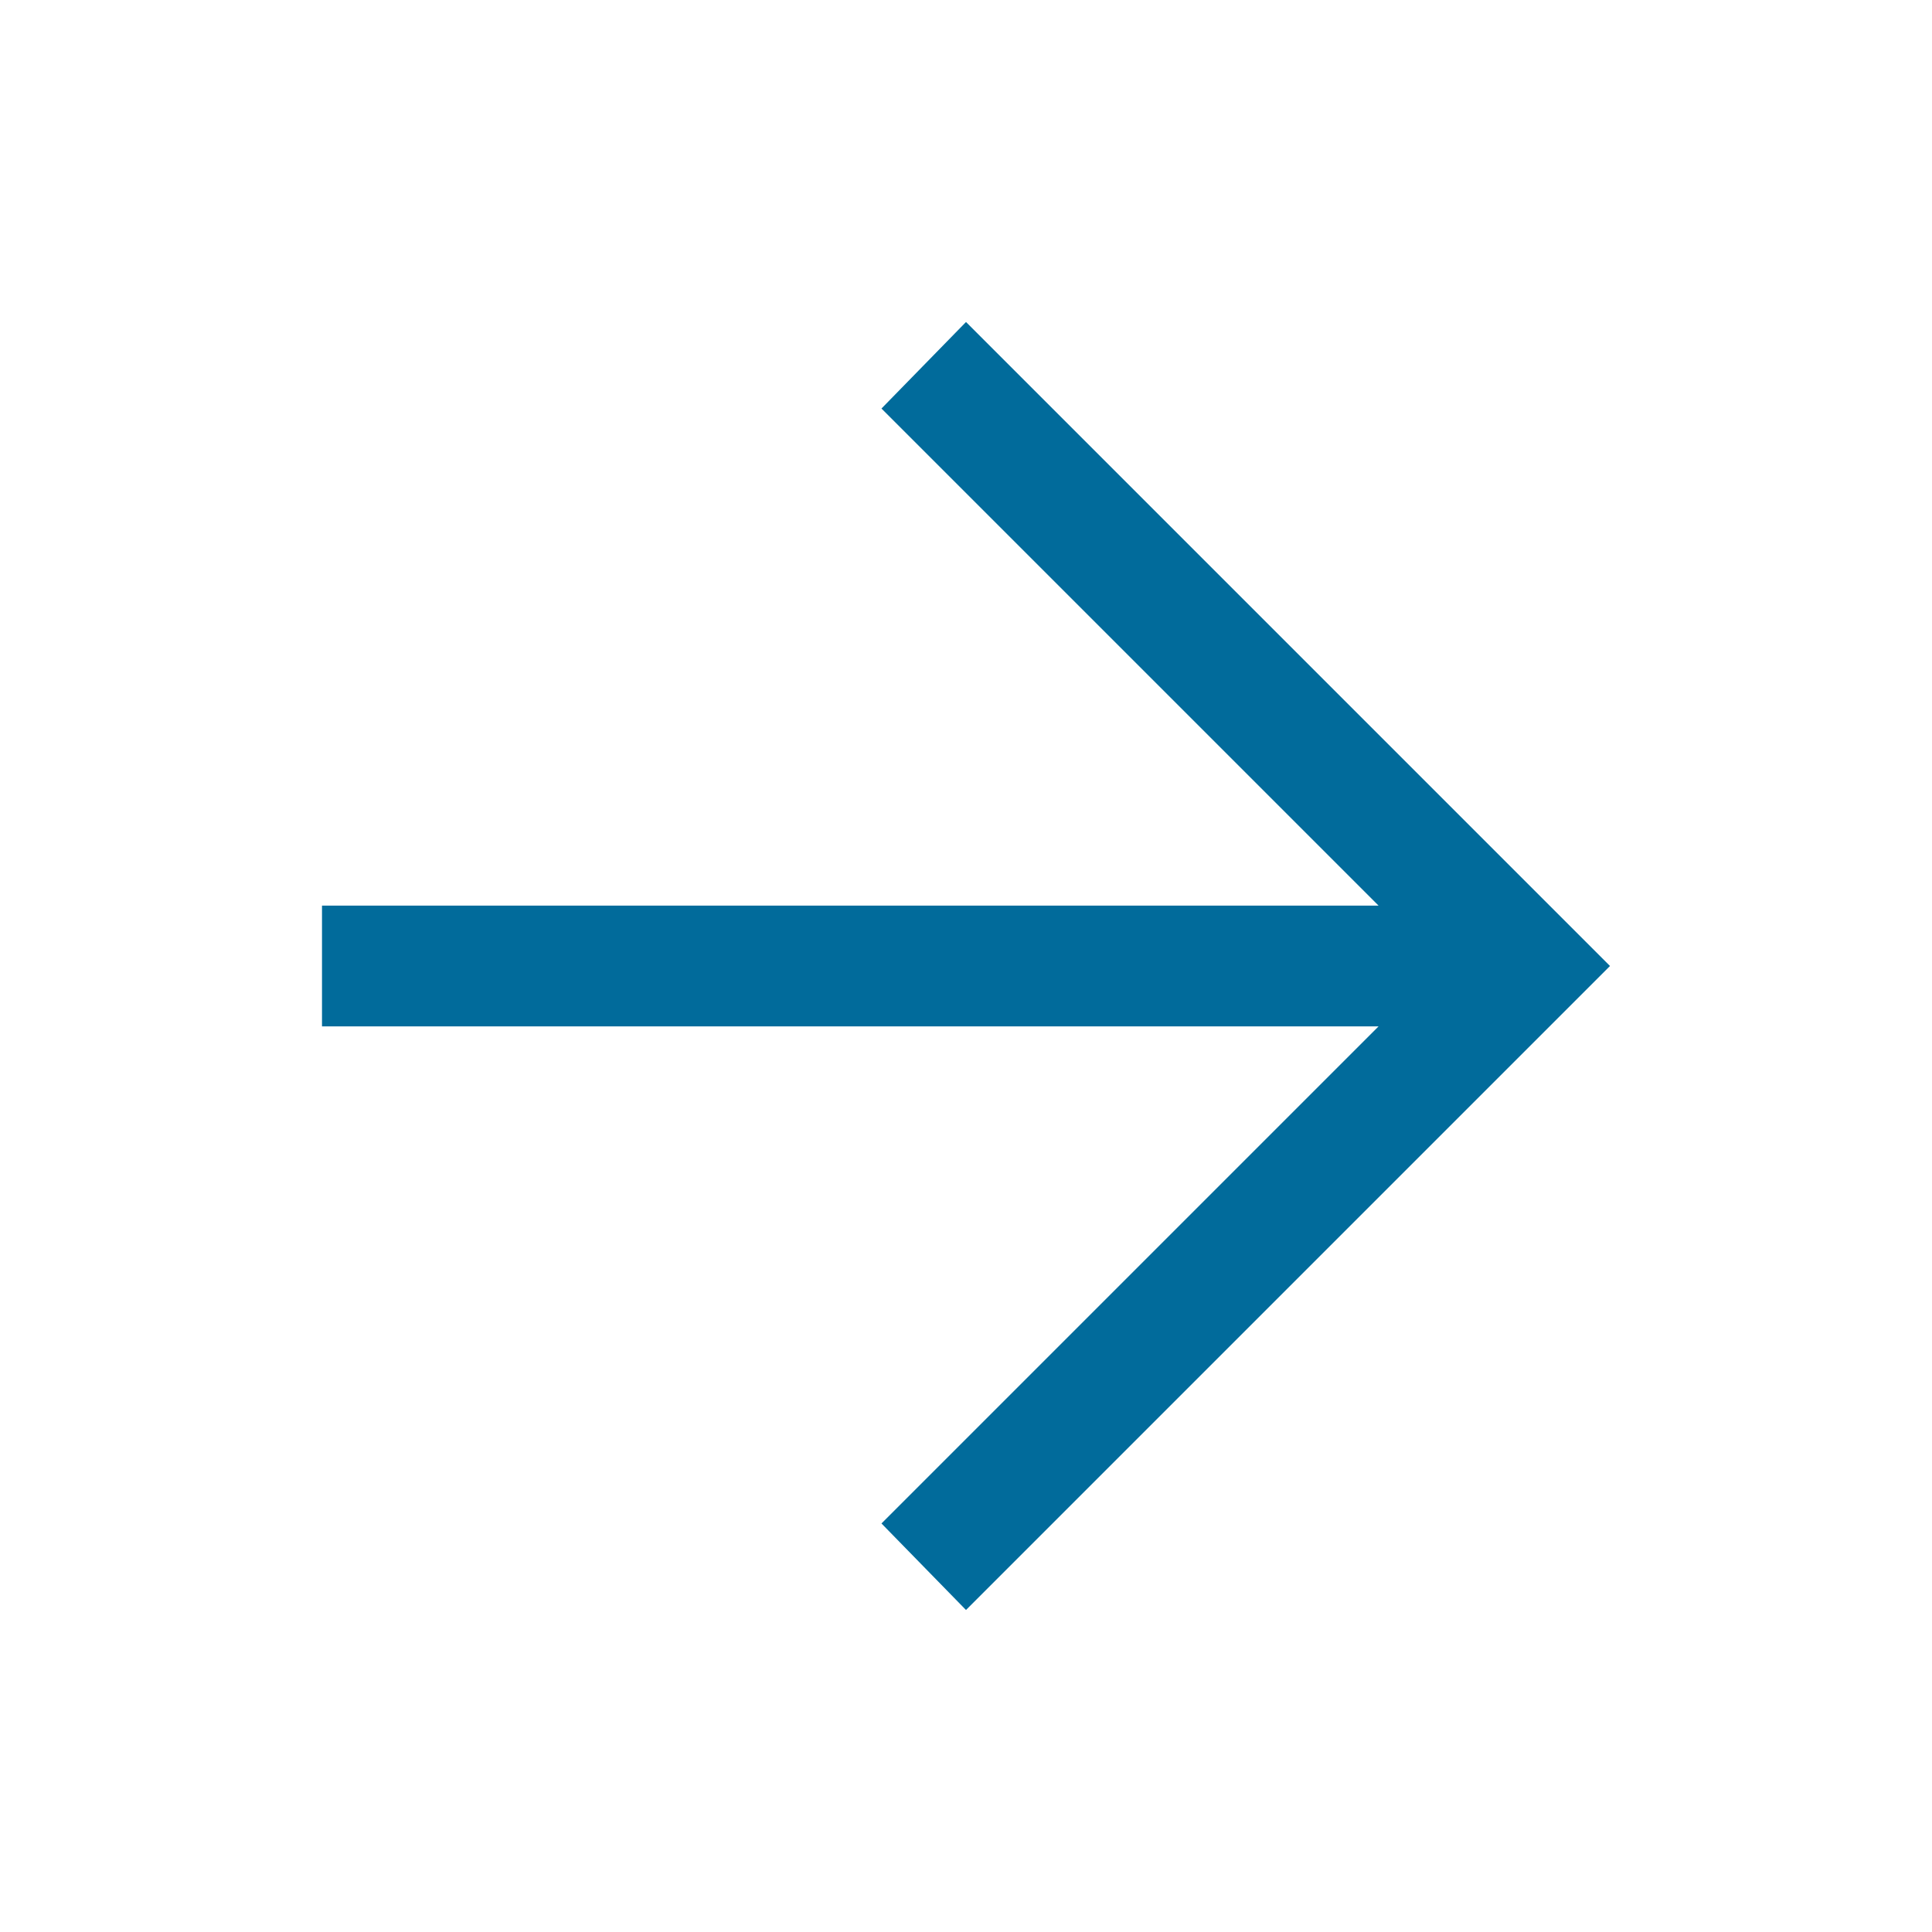 <svg xmlns="http://www.w3.org/2000/svg" xmlns:svgjs="http://svgjs.com/svgjs" xmlns:xlink="http://www.w3.org/1999/xlink" id="SvgjsSvg1011" width="288" height="288" version="1.1"><g id="SvgjsG1013"><svg xmlns="http://www.w3.org/2000/svg" width="288" height="288" viewBox="0 -960 960 960"><path fill="#016b9b" d="m480-160-42-43 247-247H160v-60h525L438-757l42-43 320 320-320 320Z" class="color000 svgShape"/></svg></g></svg>